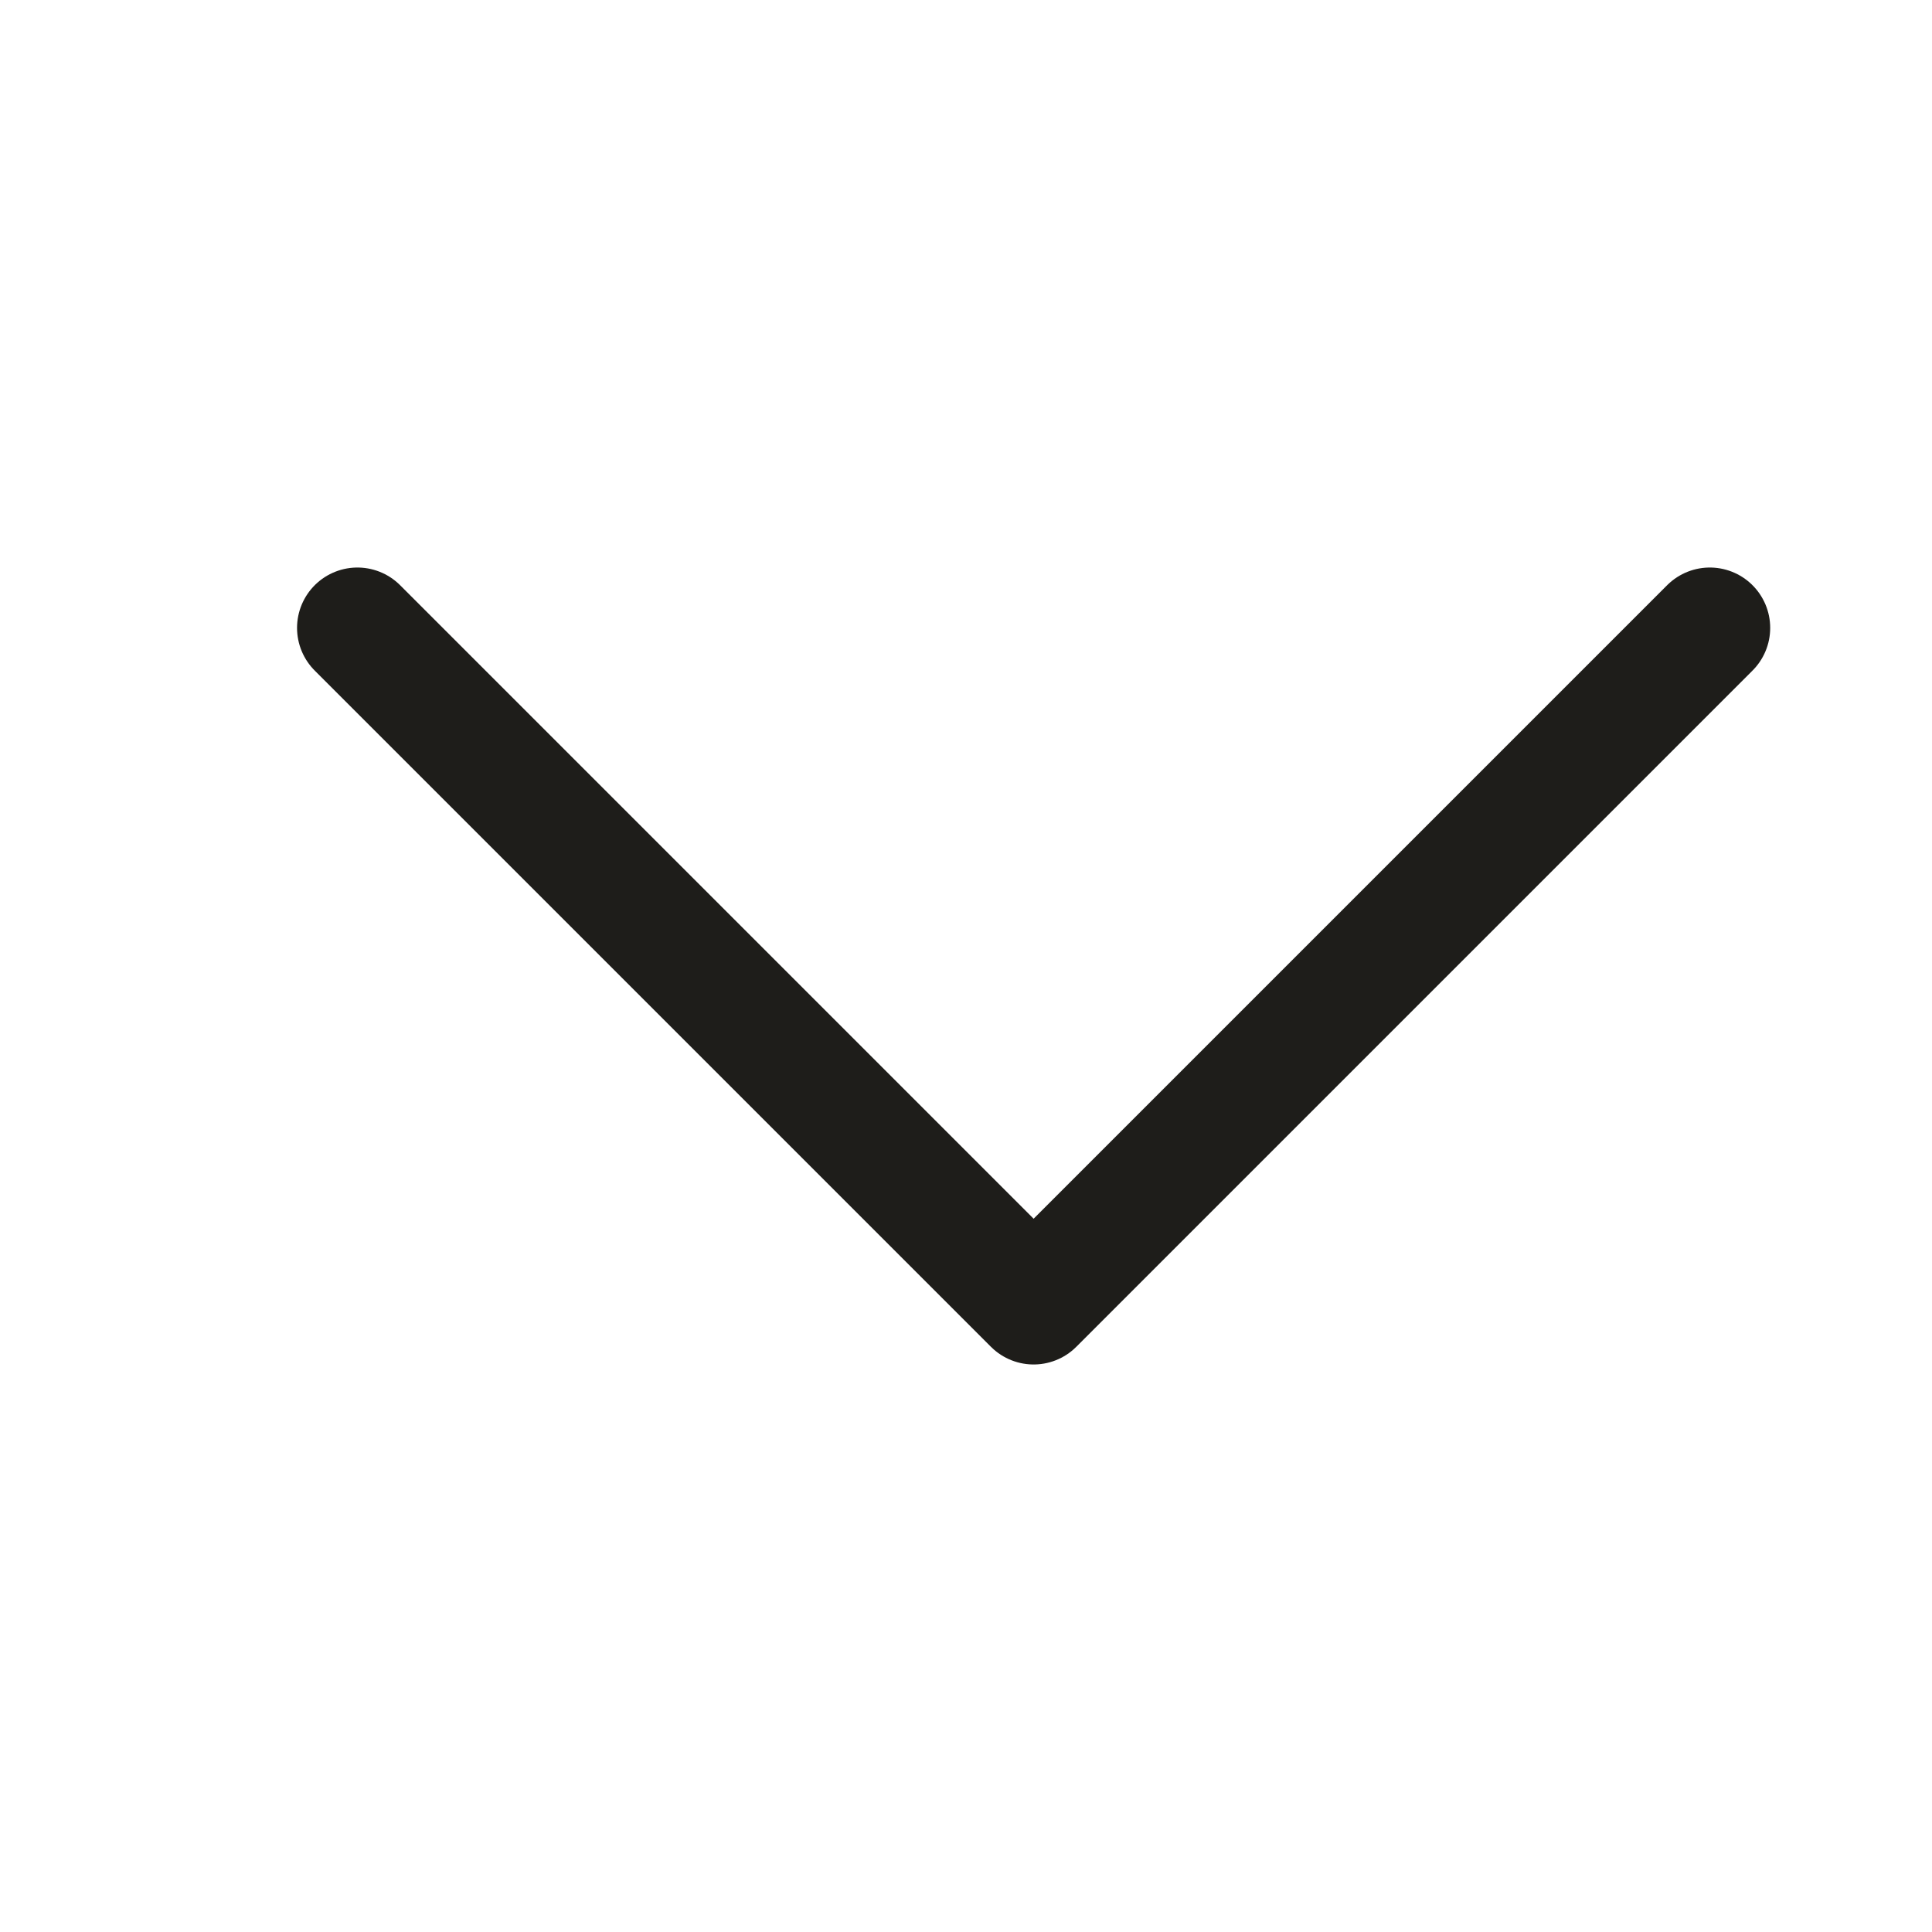 <svg width="16" height="16" viewBox="0 0 16 16" fill="none" xmlns="http://www.w3.org/2000/svg">
<path d="M14.16 5.2L8.56 10.8L2.96 5.2" stroke="#1E1D1A" stroke-linecap="round" stroke-linejoin="round"/>
</svg>
